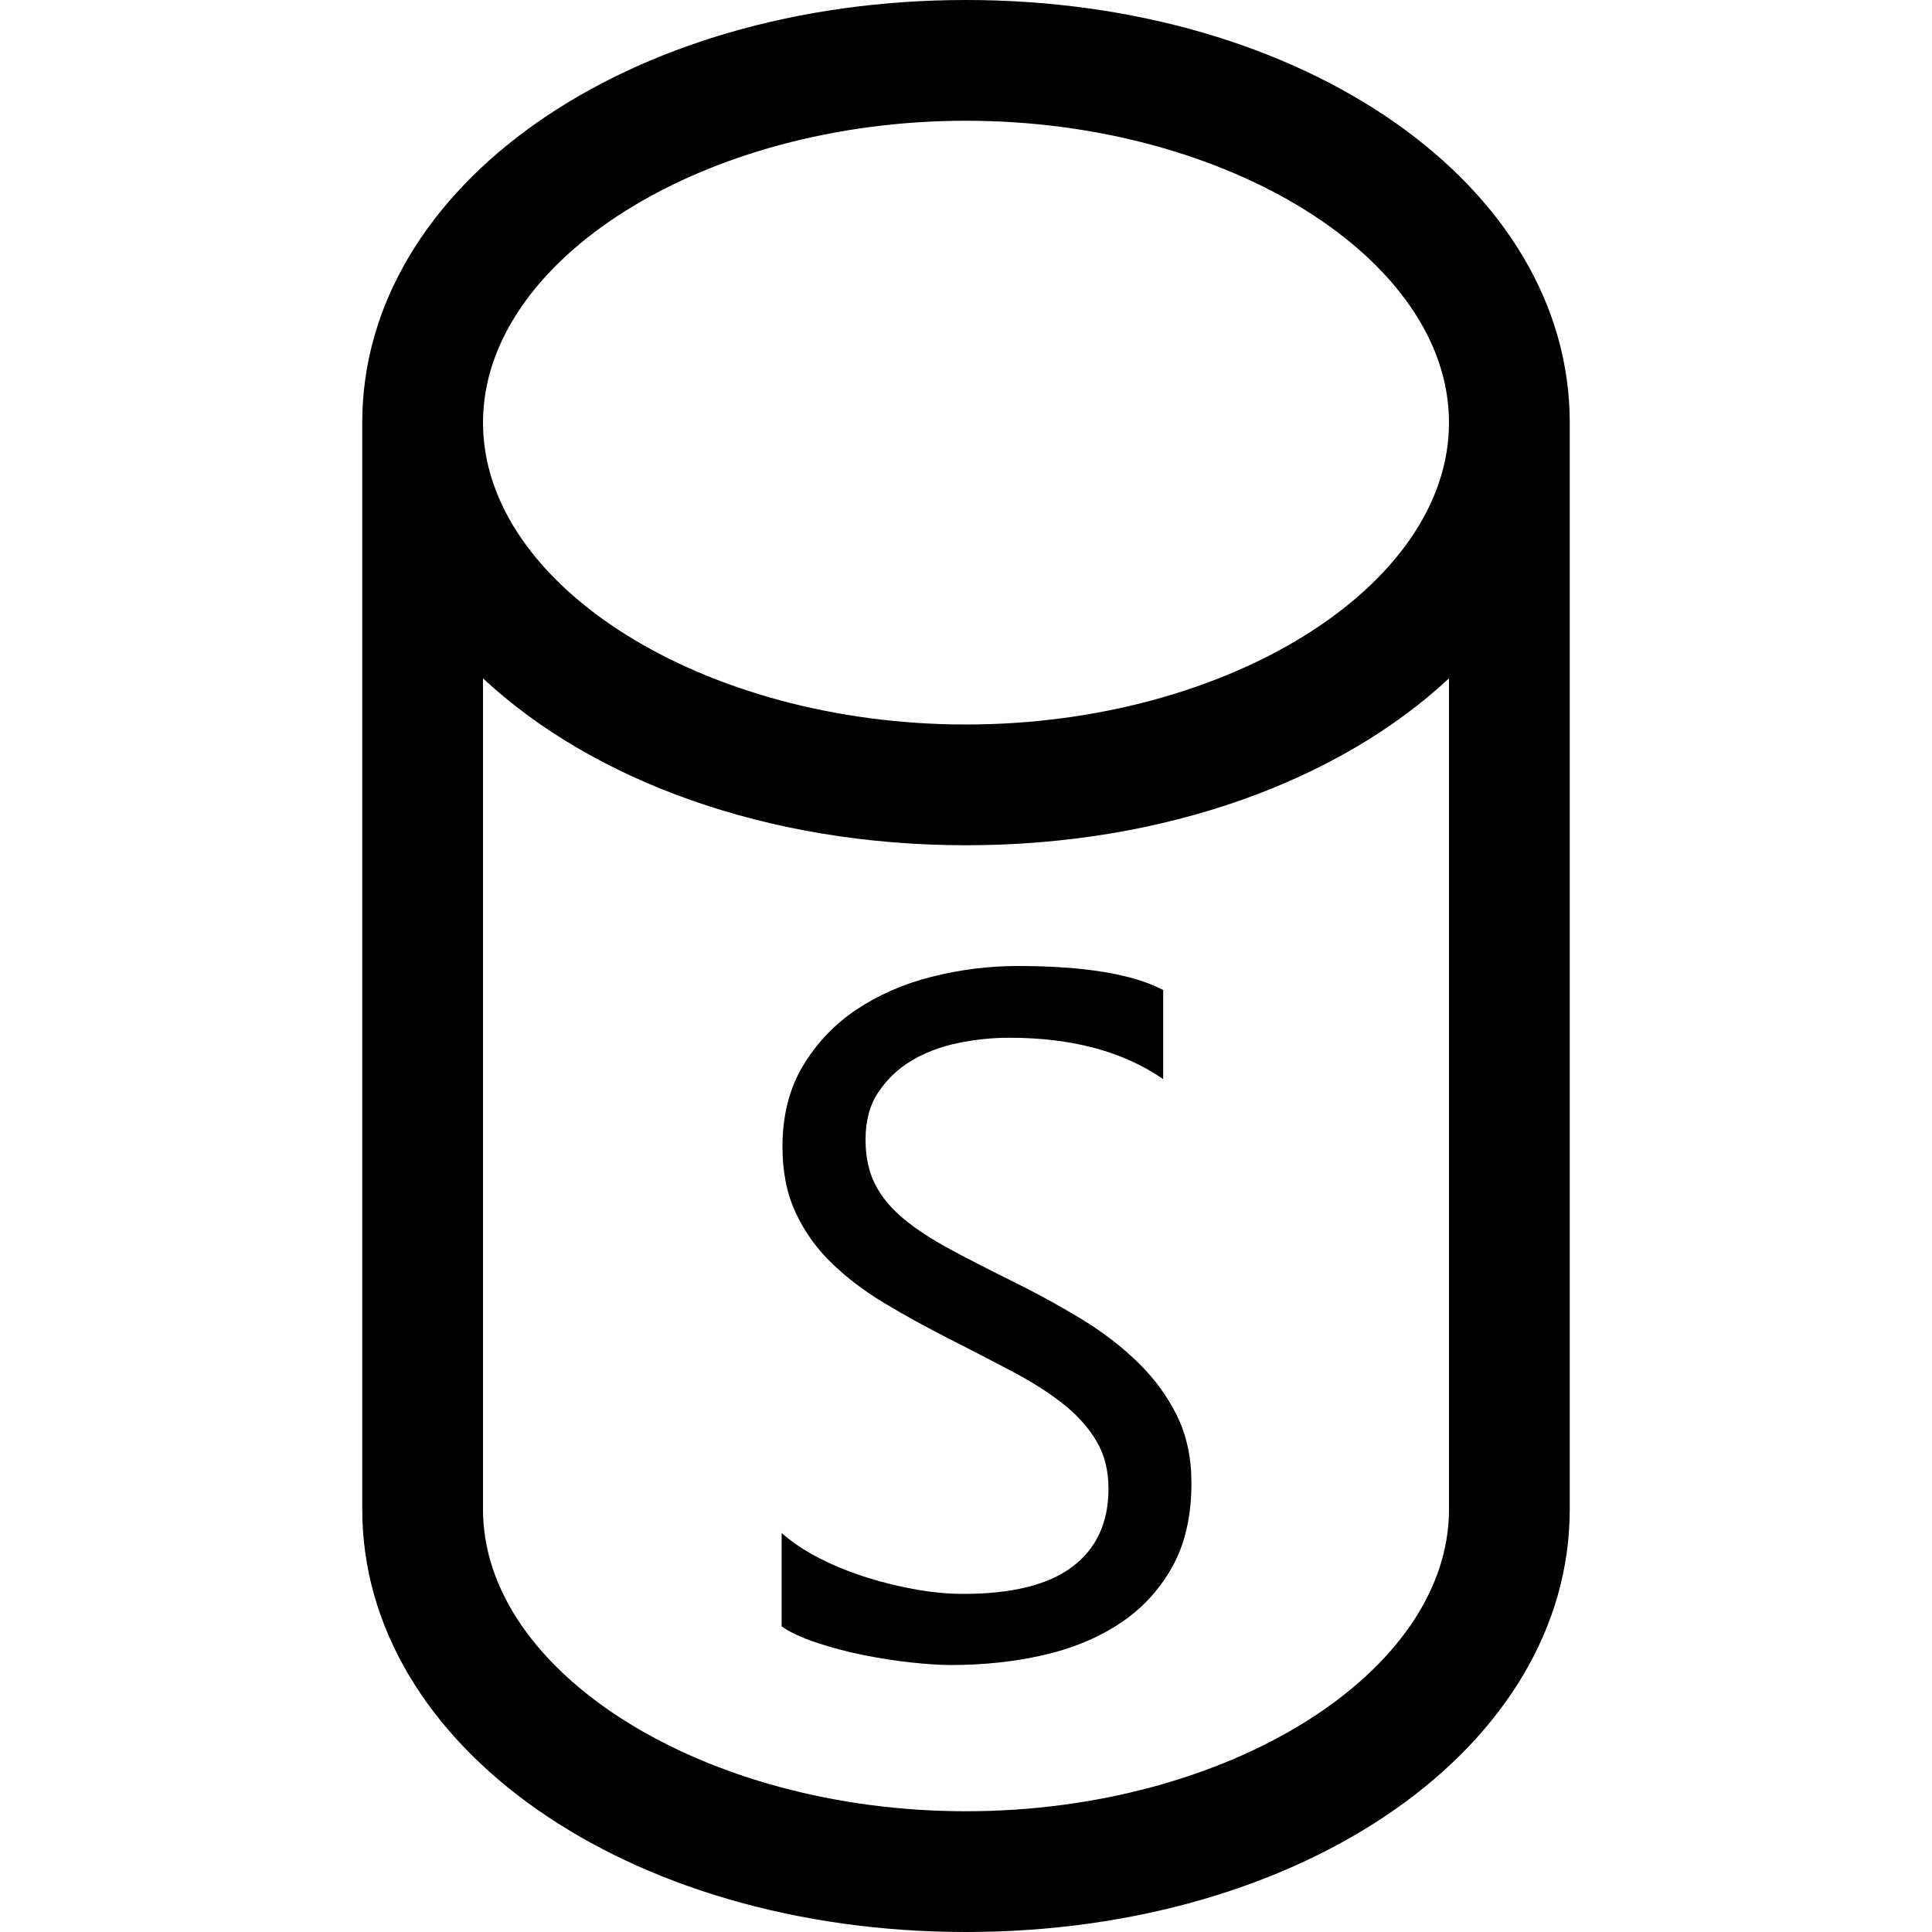 <svg version="1.1" id="Layer_1" xmlns="http://www.w3.org/2000/svg" xmlns:xlink="http://www.w3.org/1999/xlink" x="0px" y="0px"
	 width="16px" height="16px" viewBox="0 0 16 16" enable-background="new 0 0 16 16" xml:space="preserve">
<path d="M8,0C5.196,0,3,1.538,3,3.5v9C3,14.462,5.196,16,8,16c2.804,0,5-1.538,5-3.5v-9C13,1.538,10.804,0,8,0z M12,12.5
	c0,1.355-1.832,2.5-4,2.5s-4-1.145-4-2.5V5.618C4.905,6.461,6.344,7,8,7s3.095-0.539,4-1.382V12.5z M8,6C5.832,6,4,4.855,4,3.5
	S5.832,1,8,1s4,1.145,4,2.5S10.168,6,8,6z"/>
<path d="M6.473,13.469v-0.773c0.088,0.078,0.195,0.148,0.318,0.211s0.254,0.115,0.391,0.158s0.274,0.076,0.412,0.1
	s0.266,0.035,0.383,0.035c0.404,0,0.705-0.075,0.904-0.225s0.299-0.365,0.299-0.646c0-0.151-0.033-0.282-0.1-0.395
	s-0.158-0.214-0.275-0.307c-0.117-0.093-0.256-0.181-0.416-0.266s-0.333-0.174-0.518-0.268c-0.195-0.099-0.377-0.199-0.547-0.301
	s-0.316-0.214-0.441-0.336s-0.223-0.261-0.295-0.416S6.48,9.704,6.48,9.496c0-0.255,0.056-0.478,0.168-0.666S6.908,8.485,7.09,8.363
	S7.48,8.149,7.713,8.09S8.184,8,8.426,8C8.978,8,9.38,8.066,9.633,8.199v0.738C9.302,8.708,8.877,8.594,8.359,8.594
	c-0.143,0-0.287,0.015-0.43,0.045S7.659,8.718,7.547,8.785S7.344,8.94,7.273,9.047S7.168,9.284,7.168,9.438
	c0,0.144,0.027,0.267,0.08,0.371s0.132,0.199,0.236,0.285s0.231,0.169,0.381,0.25s0.322,0.169,0.518,0.266
	c0.201,0.099,0.391,0.203,0.57,0.312s0.337,0.23,0.473,0.363s0.243,0.28,0.322,0.441s0.119,0.347,0.119,0.555
	c0,0.276-0.054,0.51-0.162,0.701s-0.254,0.347-0.438,0.467s-0.395,0.206-0.635,0.26s-0.492,0.08-0.758,0.08
	c-0.088,0-0.198-0.007-0.328-0.021s-0.263-0.035-0.398-0.062s-0.264-0.062-0.385-0.102S6.545,13.519,6.473,13.469z"/>
</svg>
